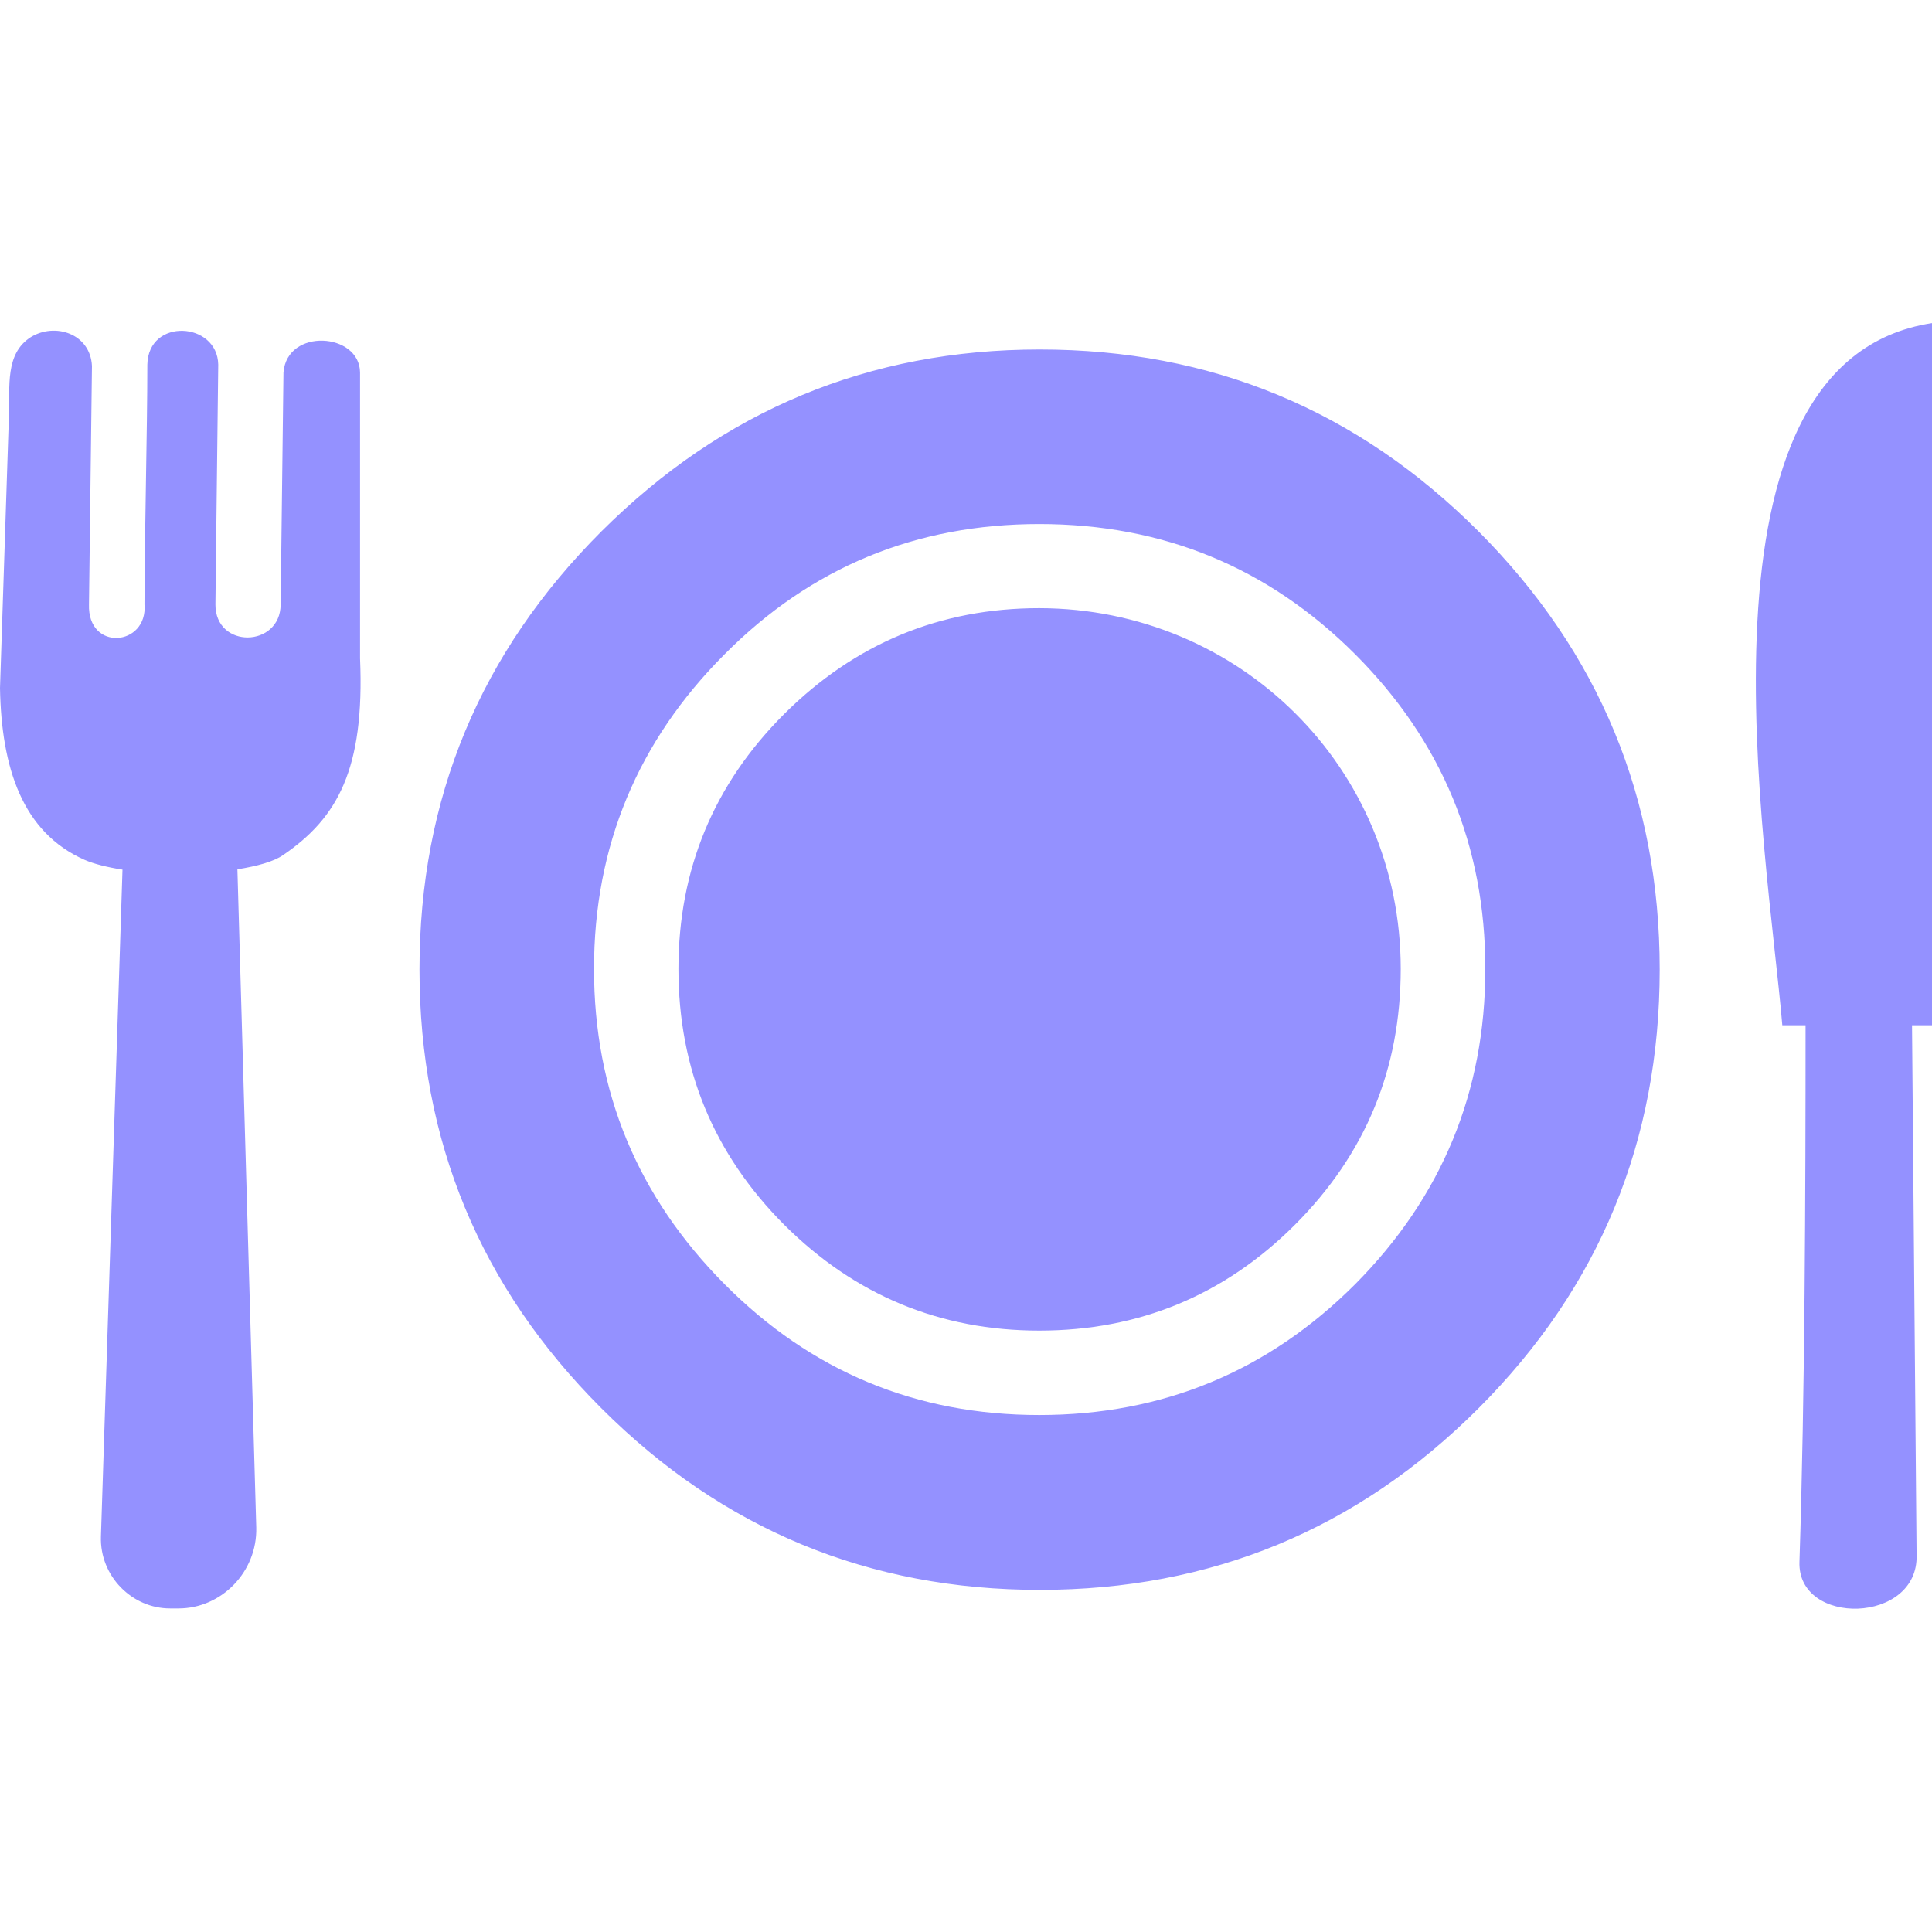 <svg width="50" height="50" viewBox="0 0 50 50" fill="none" xmlns="http://www.w3.org/2000/svg">
<path fill-rule="evenodd" clip-rule="evenodd" d="M7.324 22.131C8.732 21.171 9.44 19.914 9.318 17.037V9.639C9.306 8.606 7.43 8.48 7.336 9.639L7.263 15.641C7.259 16.764 5.57 16.801 5.575 15.641L5.648 9.436C5.627 8.325 3.837 8.215 3.813 9.436C3.813 11.157 3.739 13.92 3.739 15.641C3.829 16.728 2.262 16.87 2.303 15.641L2.38 9.473C2.34 8.634 1.42 8.337 0.793 8.728C0.126 9.155 0.26 10.01 0.232 10.73L0 17.81C0.037 19.869 0.578 21.541 2.189 22.253C2.433 22.359 2.775 22.445 3.17 22.506L2.612 39.766C2.58 40.792 3.418 41.626 4.399 41.626H4.622C5.729 41.626 6.661 40.682 6.632 39.53L6.144 22.498C6.657 22.416 7.084 22.298 7.324 22.131ZM46.126 26.534H46.728C46.728 30.941 46.712 36.031 46.57 40.417C46.509 42.098 49.658 42.033 49.601 40.242L49.483 26.534H50V8.362C43.498 9.359 45.74 21.948 46.126 26.534ZM42.953 25.09C42.953 29.529 41.39 33.317 38.265 36.446C35.132 39.579 31.348 41.146 26.908 41.146C22.489 41.146 18.701 39.583 15.564 36.446C12.431 33.317 10.856 29.529 10.856 25.09C10.856 20.662 12.427 16.89 15.564 13.753C18.709 10.62 22.489 9.045 26.908 9.045C31.348 9.045 35.132 10.616 38.265 13.753C41.386 16.886 42.953 20.662 42.953 25.09ZM36.251 25.073C36.251 27.661 35.343 29.866 33.512 31.698C31.689 33.52 29.48 34.436 26.896 34.436C24.329 34.436 22.123 33.52 20.296 31.698C18.469 29.866 17.558 27.661 17.558 25.073C17.558 22.506 18.469 20.3 20.296 18.477C22.127 16.654 24.329 15.739 26.896 15.739C32.088 15.747 36.251 19.873 36.251 25.073ZM35.071 16.931C32.821 14.681 30.094 13.562 26.896 13.562C23.706 13.562 20.988 14.681 18.754 16.931C16.504 19.181 15.373 21.899 15.373 25.073C15.373 28.259 16.504 30.973 18.754 33.236C20.992 35.49 23.706 36.621 26.896 36.621C30.09 36.621 32.817 35.49 35.071 33.236C37.313 30.977 38.44 28.259 38.44 25.073C38.44 21.895 37.317 19.181 35.071 16.931Z" fill="#9491FF"/>
</svg>

